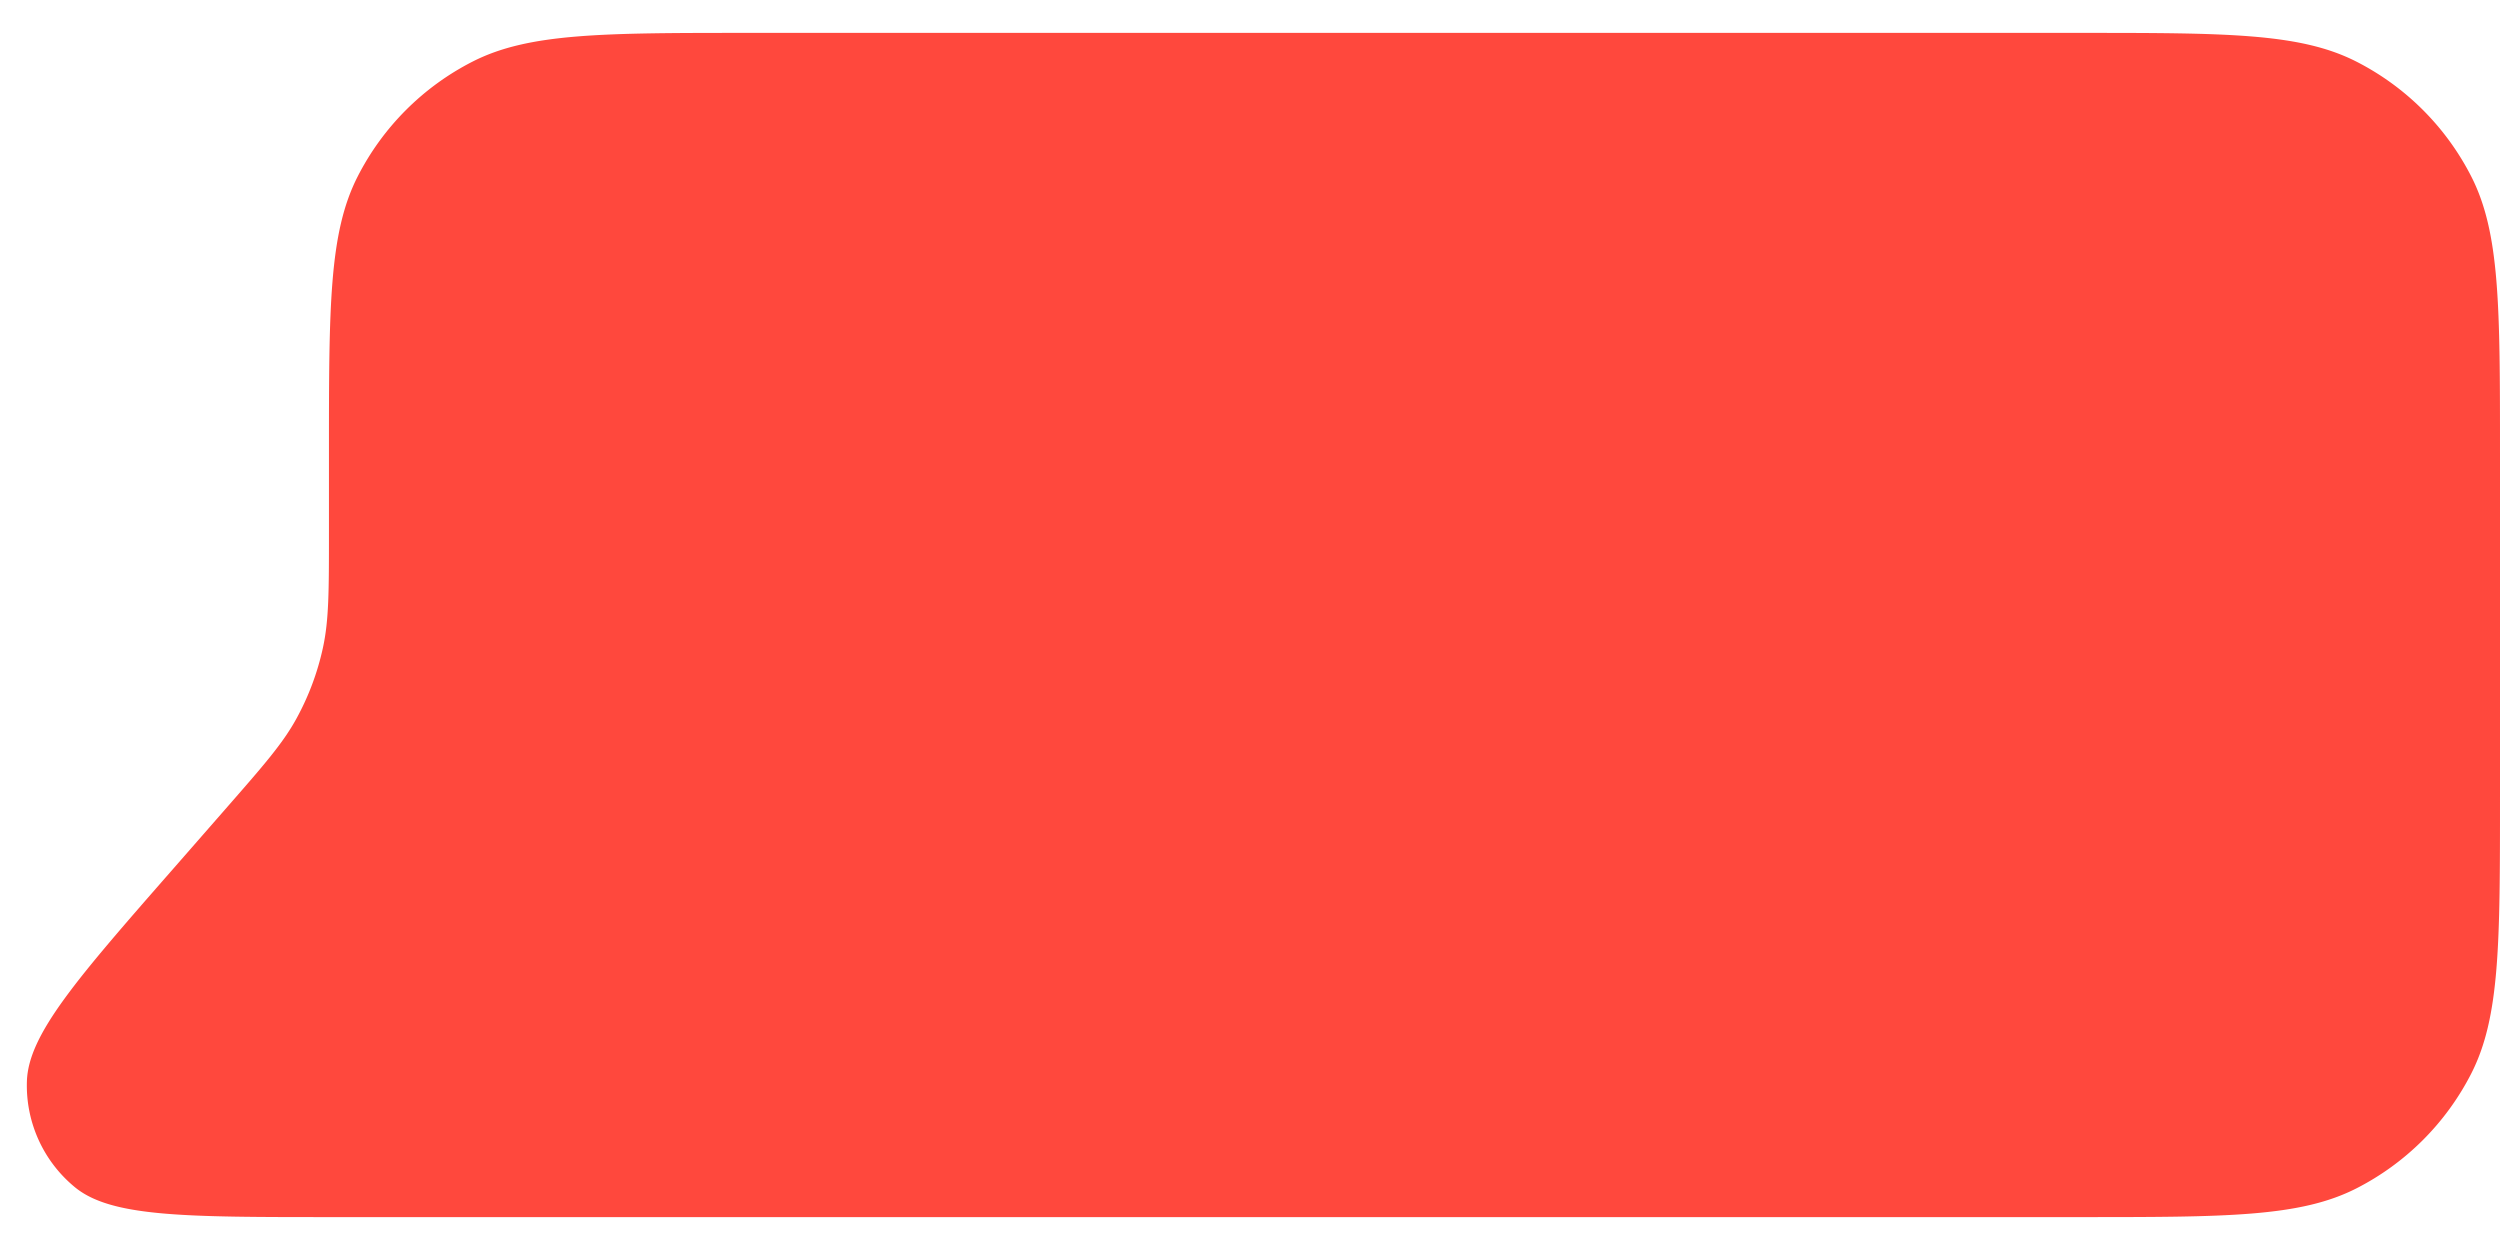 <svg width="38" height="19" viewBox="0 0 38 19" fill="none" xmlns="http://www.w3.org/2000/svg"><path d="M38 12.1c0 2.24 0 3.36-.436 4.216a4 4 0 0 1-1.748 1.748c-.856.436-1.976.436-4.216.436H5.052c-2.24 0-3.36 0-3.913-.454a2 2 0 0 1-.73-1.61c.022-.715.76-1.558 2.235-3.243l.772-.883c.586-.67.88-1.005 1.088-1.384a4 4 0 0 0 .403-1.073C5 9.43 5 8.985 5 8.096V6.902c0-2.242 0-3.362.436-4.218A4 4 0 0 1 7.184.936C8.04.5 9.16.5 11.4.5h20.2c2.24 0 3.36 0 4.216.436a4 4 0 0 1 1.748 1.748C38 3.54 38 4.66 38 6.9v5.2Z" fill="#FF483D"/></svg>